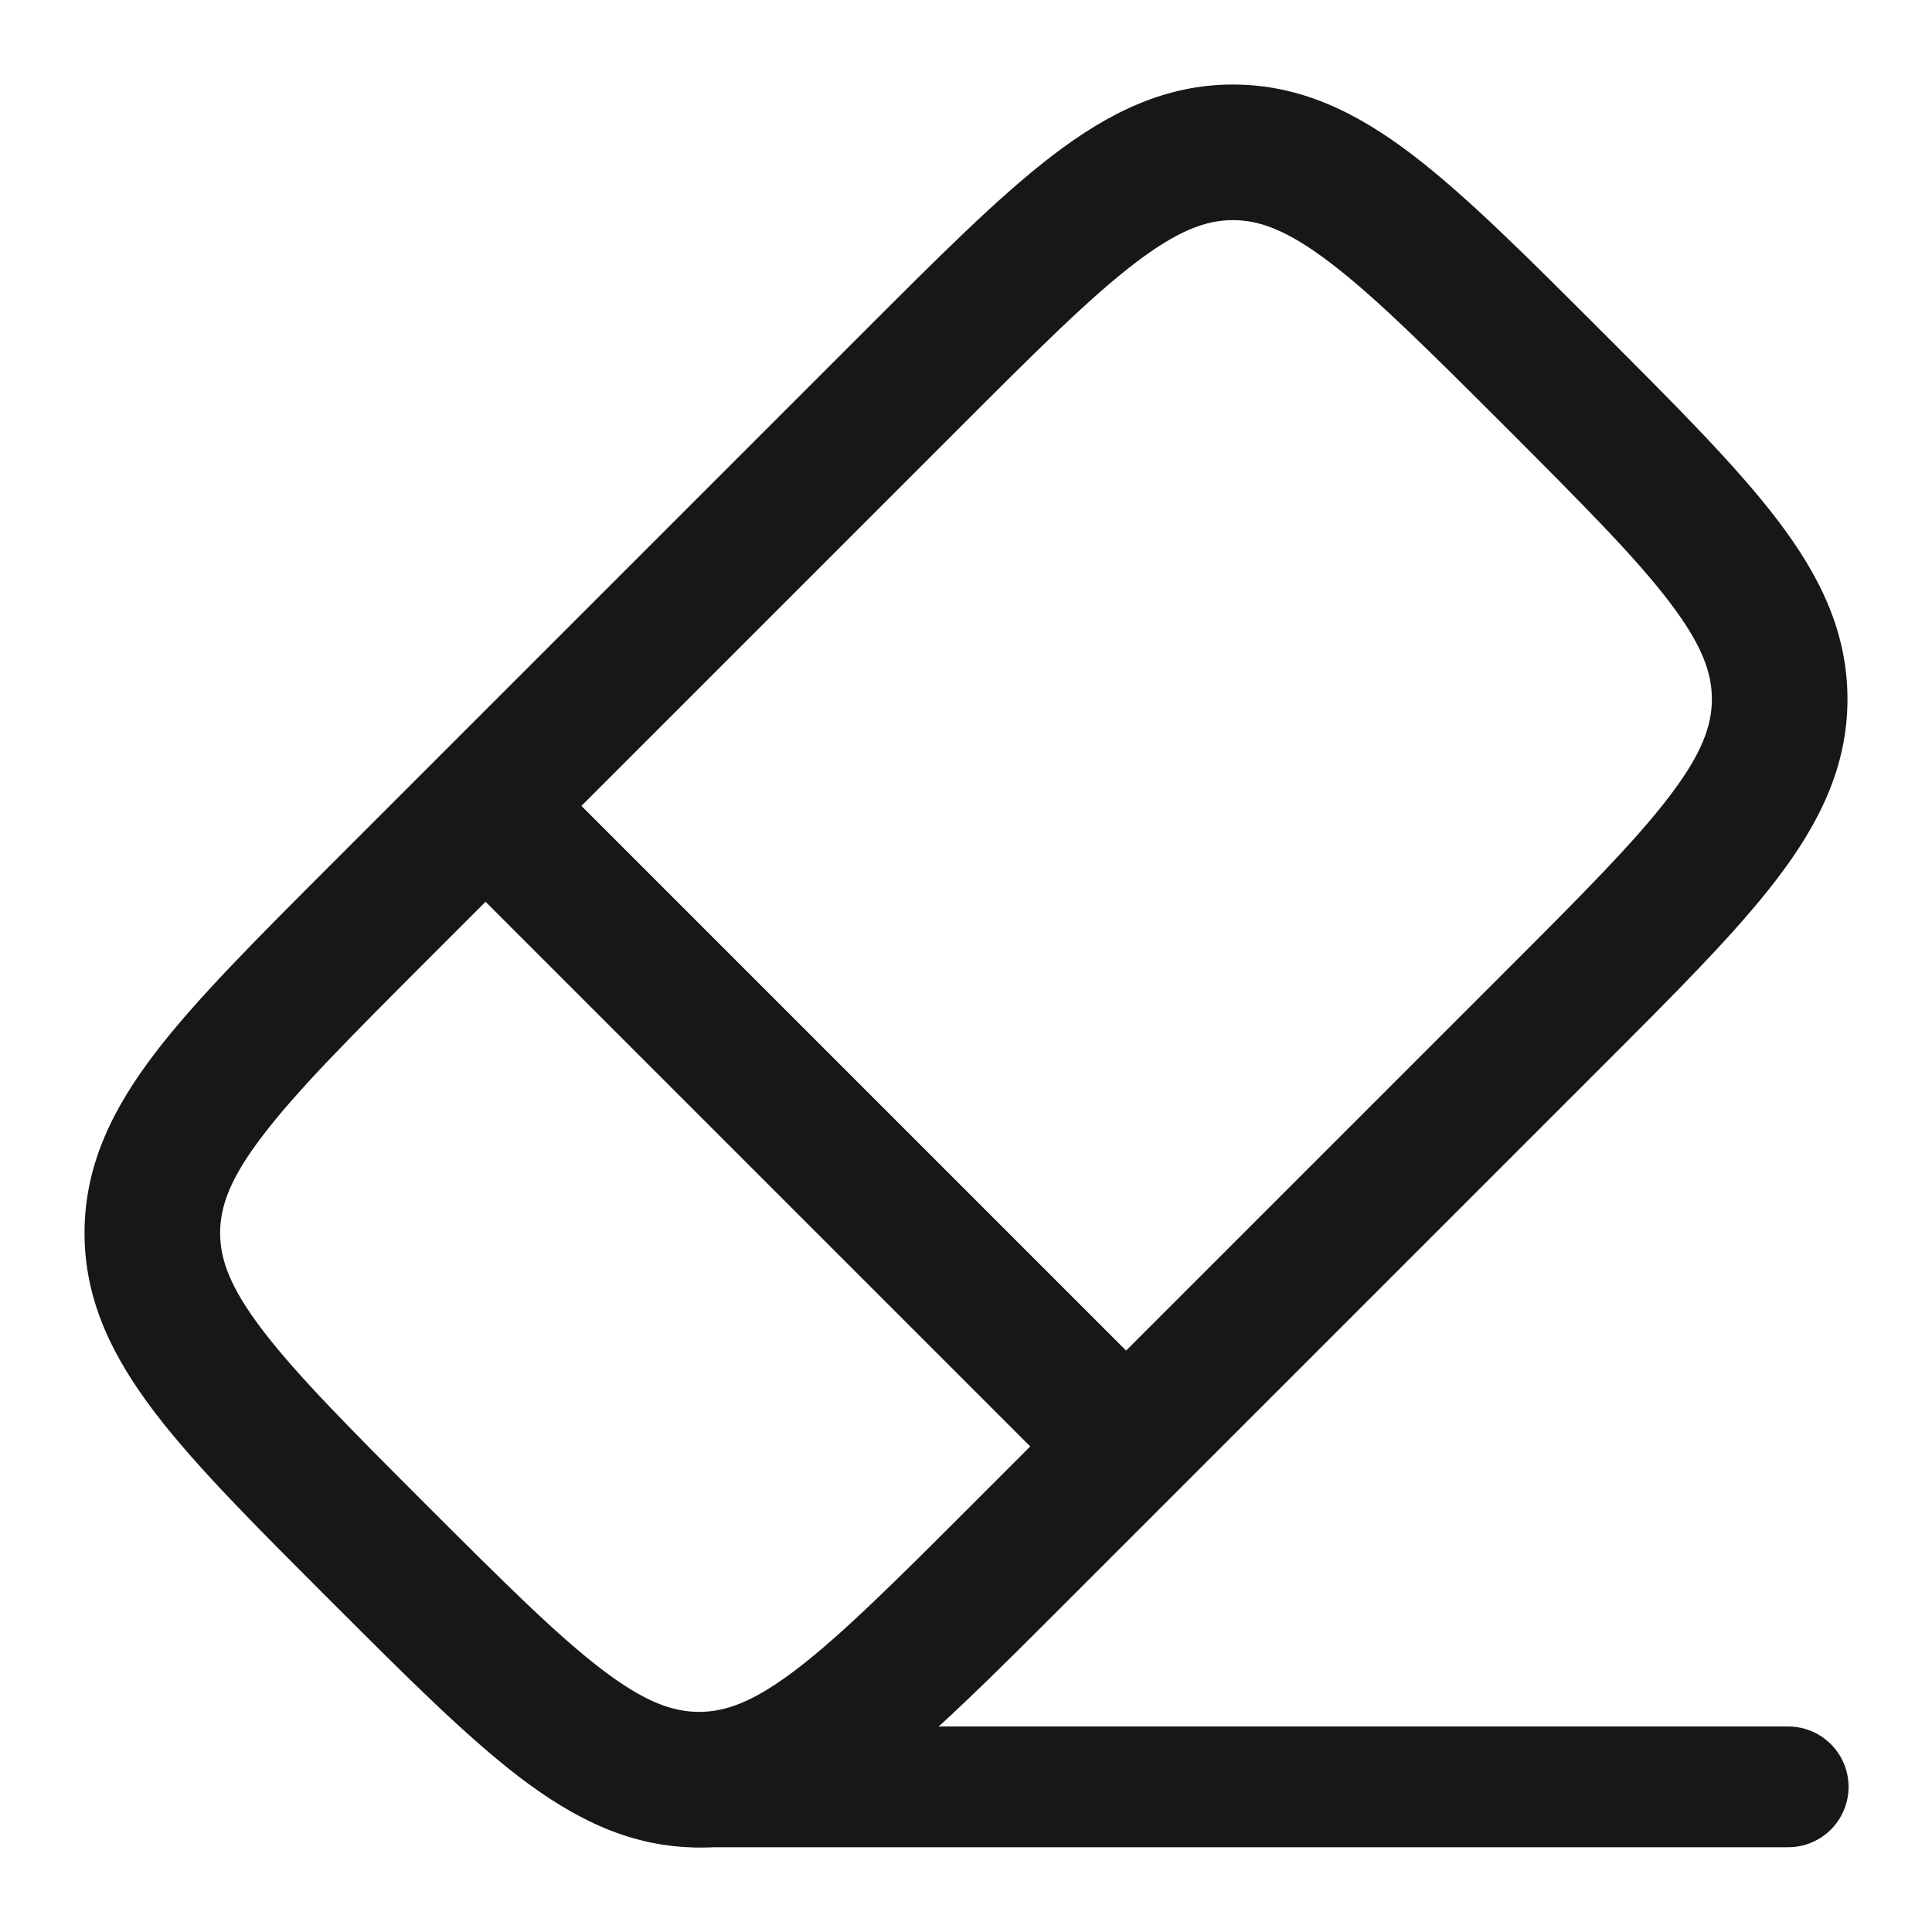 <svg xmlns="http://www.w3.org/2000/svg" width="16" height="16" fill="none" viewBox="0 0 16 16"><g clip-path="url(#clip0_6135_6661)"><path fill="#171717" d="M8.929 12.376C9.148 12.595 9.504 12.595 9.723 12.376C9.943 12.157 9.943 11.801 9.723 11.582L8.929 12.376ZM4.418 6.277C4.199 6.058 3.843 6.058 3.624 6.277C3.405 6.496 3.405 6.852 3.624 7.071L4.418 6.277ZM12.466 8.045L8.045 12.466L8.839 13.26L13.26 8.839L12.466 8.045ZM3.534 7.955L7.955 3.534L7.161 2.74L2.74 7.161L3.534 7.955ZM3.534 12.466C2.898 11.83 2.461 11.391 2.177 11.019C1.902 10.659 1.823 10.427 1.823 10.211H0.7C0.7 10.771 0.933 11.24 1.284 11.7C1.625 12.147 2.126 12.646 2.74 13.26L3.534 12.466ZM2.74 7.161C2.126 7.775 1.625 8.275 1.284 8.721C0.933 9.181 0.7 9.65 0.7 10.211H1.823C1.823 9.994 1.902 9.762 2.177 9.403C2.461 9.03 2.898 8.592 3.534 7.955L2.74 7.161ZM8.045 12.466C7.409 13.102 6.97 13.539 6.598 13.823C6.238 14.098 6.006 14.177 5.79 14.177V15.3C6.35 15.3 6.819 15.067 7.279 14.716C7.726 14.375 8.225 13.874 8.839 13.26L8.045 12.466ZM2.74 13.26C3.354 13.874 3.854 14.375 4.3 14.716C4.76 15.067 5.229 15.3 5.79 15.3V14.177C5.573 14.177 5.341 14.098 4.981 13.823C4.609 13.539 4.171 13.102 3.534 12.466L2.74 13.26ZM12.466 3.534C13.102 4.171 13.539 4.609 13.823 4.982C14.098 5.341 14.177 5.574 14.177 5.79H15.3C15.3 5.229 15.067 4.76 14.716 4.301C14.375 3.854 13.874 3.354 13.26 2.74L12.466 3.534ZM13.26 8.839C13.874 8.225 14.375 7.726 14.716 7.279C15.067 6.819 15.3 6.35 15.3 5.79H14.177C14.177 6.006 14.098 6.238 13.823 6.598C13.539 6.971 13.102 7.409 12.466 8.045L13.26 8.839ZM13.26 2.74C12.646 2.126 12.146 1.625 11.7 1.284C11.24 0.933 10.771 0.7 10.21 0.7V1.823C10.427 1.823 10.659 1.903 11.018 2.177C11.391 2.461 11.829 2.898 12.466 3.534L13.26 2.74ZM7.955 3.534C8.591 2.898 9.03 2.461 9.402 2.177C9.762 1.903 9.994 1.823 10.21 1.823V0.7C9.65 0.7 9.181 0.933 8.721 1.284C8.274 1.625 7.775 2.126 7.161 2.74L7.955 3.534ZM9.723 11.582L4.418 6.277L3.624 7.071L8.929 12.376L9.723 11.582Z"/><path stroke="#171717" stroke-linecap="round" d="M5.768 14.798H14.809"/></g><defs><clipPath id="clip0_6135_6661"><rect width="16" height="16" fill="#fff"/></clipPath></defs></svg>